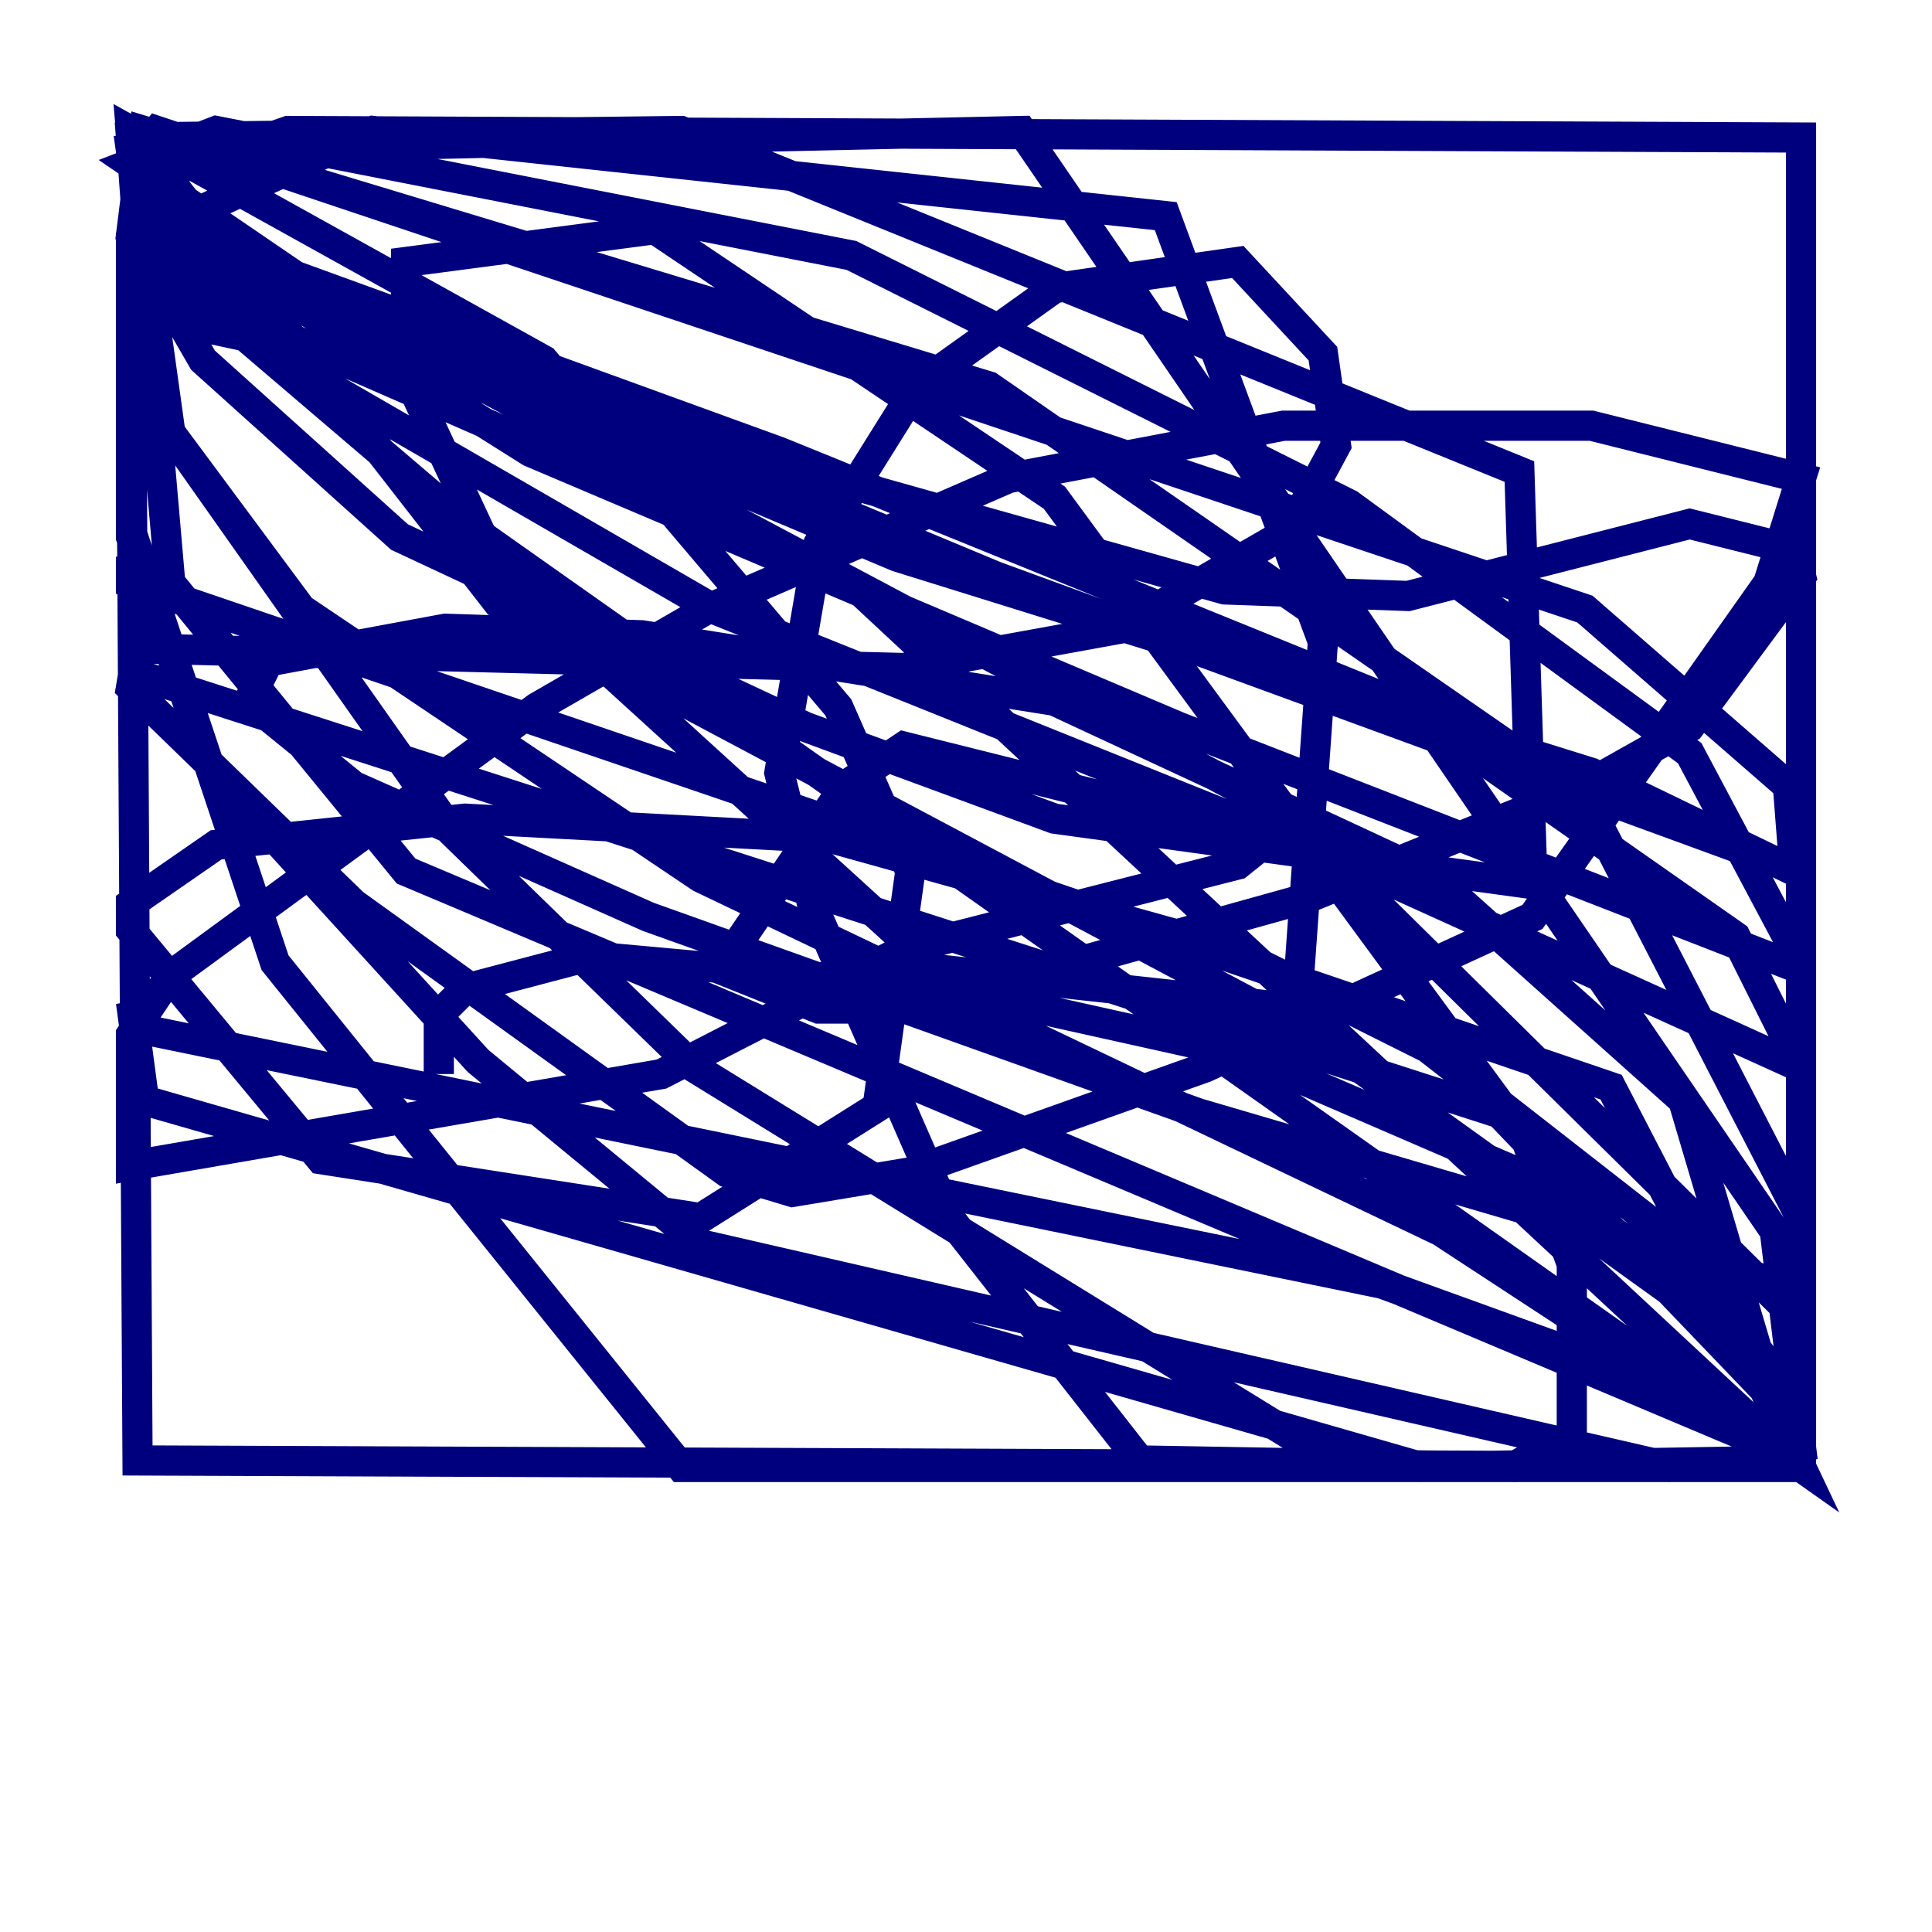 <?xml version="1.0" encoding="utf-8" ?>
<svg baseProfile="tiny" height="128" version="1.2" viewBox="0,0,128,128" width="128" xmlns="http://www.w3.org/2000/svg" xmlns:ev="http://www.w3.org/2001/xml-events" xmlns:xlink="http://www.w3.org/1999/xlink"><defs /><polyline fill="none" points="8.678,21.695 9.112,96.759 119.322,97.193 119.322,9.112 19.091,8.678 9.112,12.149 9.546,20.827 39.485,27.336 81.139,39.051 93.288,39.485 111.946,34.712 118.888,36.447 119.322,38.183 111.946,48.163 105.003,52.068 86.78,59.444 60.312,66.82 54.237,66.82 47.729,64.217 55.973,52.068 59.878,49.464 84.176,55.539 82.007,57.275 59.878,62.915 43.824,71.159 8.678,77.234 8.678,68.556 11.281,64.651 35.58,46.861 46.861,40.352 66.82,31.675 85.044,28.203 105.437,28.203 119.322,31.675 117.153,38.617 101.532,60.746 79.837,70.725 60.312,77.668 52.502,78.969 48.163,77.668 23.43,59.878 8.678,45.559 9.112,42.956 59.878,44.258 74.197,41.654 85.478,35.146 88.515,29.505 87.647,23.43 82.007,17.356 69.858,19.091 60.746,25.6 54.237,36.014 51.634,51.2 53.803,59.878 62.915,80.705 75.498,96.759 100.231,97.193 104.136,95.024 104.136,83.742 101.098,75.498 69.858,32.976 43.39,15.186 26.902,17.356 26.902,24.732 32.976,37.749 62.047,64.217 85.912,66.82 87.647,42.522 77.234,14.319 24.732,8.678 8.678,16.054 8.678,35.146 18.224,63.783 45.125,97.193 113.681,97.193 119.322,95.891 117.586,81.573 67.688,8.678 8.678,9.98 11.281,28.637 29.939,55.105 45.993,70.725 88.949,97.193 119.322,97.193 119.322,94.156 112.38,83.308 94.59,69.424 81.573,62.915 55.105,55.539 30.807,54.237 14.319,55.973 8.678,59.878 8.678,61.614 21.261,76.8 46.427,80.705 58.142,73.329 60.312,57.709 55.539,46.861 36.014,23.864 8.678,8.678 11.281,38.617 26.902,57.709 118.454,96.325 111.512,72.895 95.024,58.142 69.858,46.427 42.522,42.088 29.505,41.654 17.79,43.824 16.488,46.427 23.43,52.068 42.956,60.746 79.403,73.763 119.322,85.478 119.322,80.705 105.003,52.936 65.519,25.6 9.546,8.678 8.678,15.62 13.451,23.864 26.468,35.58 53.37,48.163 69.858,54.237 101.532,58.576 100.664,31.241 45.125,8.678 8.678,9.112 9.98,26.902 19.959,40.352 46.427,58.142 95.458,81.573 119.322,97.193 56.407,38.617 8.678,17.79 8.678,35.58 13.885,50.766 31.675,70.291 46.427,82.441 110.644,97.193 119.322,96.759 119.322,87.647 85.044,53.803 9.112,13.451 19.525,24.298 47.295,40.352 91.552,58.142 119.322,70.725 119.322,71.593 119.322,63.783 111.946,49.898 89.383,33.41 56.407,16.922 14.319,8.678 8.678,10.848 26.468,22.997 59.444,36.881 105.437,51.2 118.888,57.709 118.454,52.068 105.003,40.352 10.414,8.678 8.678,10.848 13.017,19.525 30.807,34.712 119.322,97.193 115.417,88.949 87.647,68.99 32.976,39.919 8.678,8.678 11.715,15.186 35.146,29.939 78.102,48.163 119.322,64.217 119.322,73.763 119.322,70.725 114.983,62.047 93.288,46.861 51.634,29.939 8.678,14.319 65.953,38.183 119.322,57.709 119.322,94.59 99.363,73.763 9.112,44.691 8.678,36.881 8.678,38.617 106.739,72.027 119.322,96.325 116.719,94.156 91.552,85.044 9.112,68.122 8.678,66.386 9.546,72.895 94.156,97.193 119.322,96.759 119.322,93.288 114.115,86.346 101.532,78.102 82.441,69.858 62.915,65.519 39.051,63.349 30.807,65.519 29.071,67.254 29.071,71.159" stroke="#00007f" stroke-width="2" /></svg>